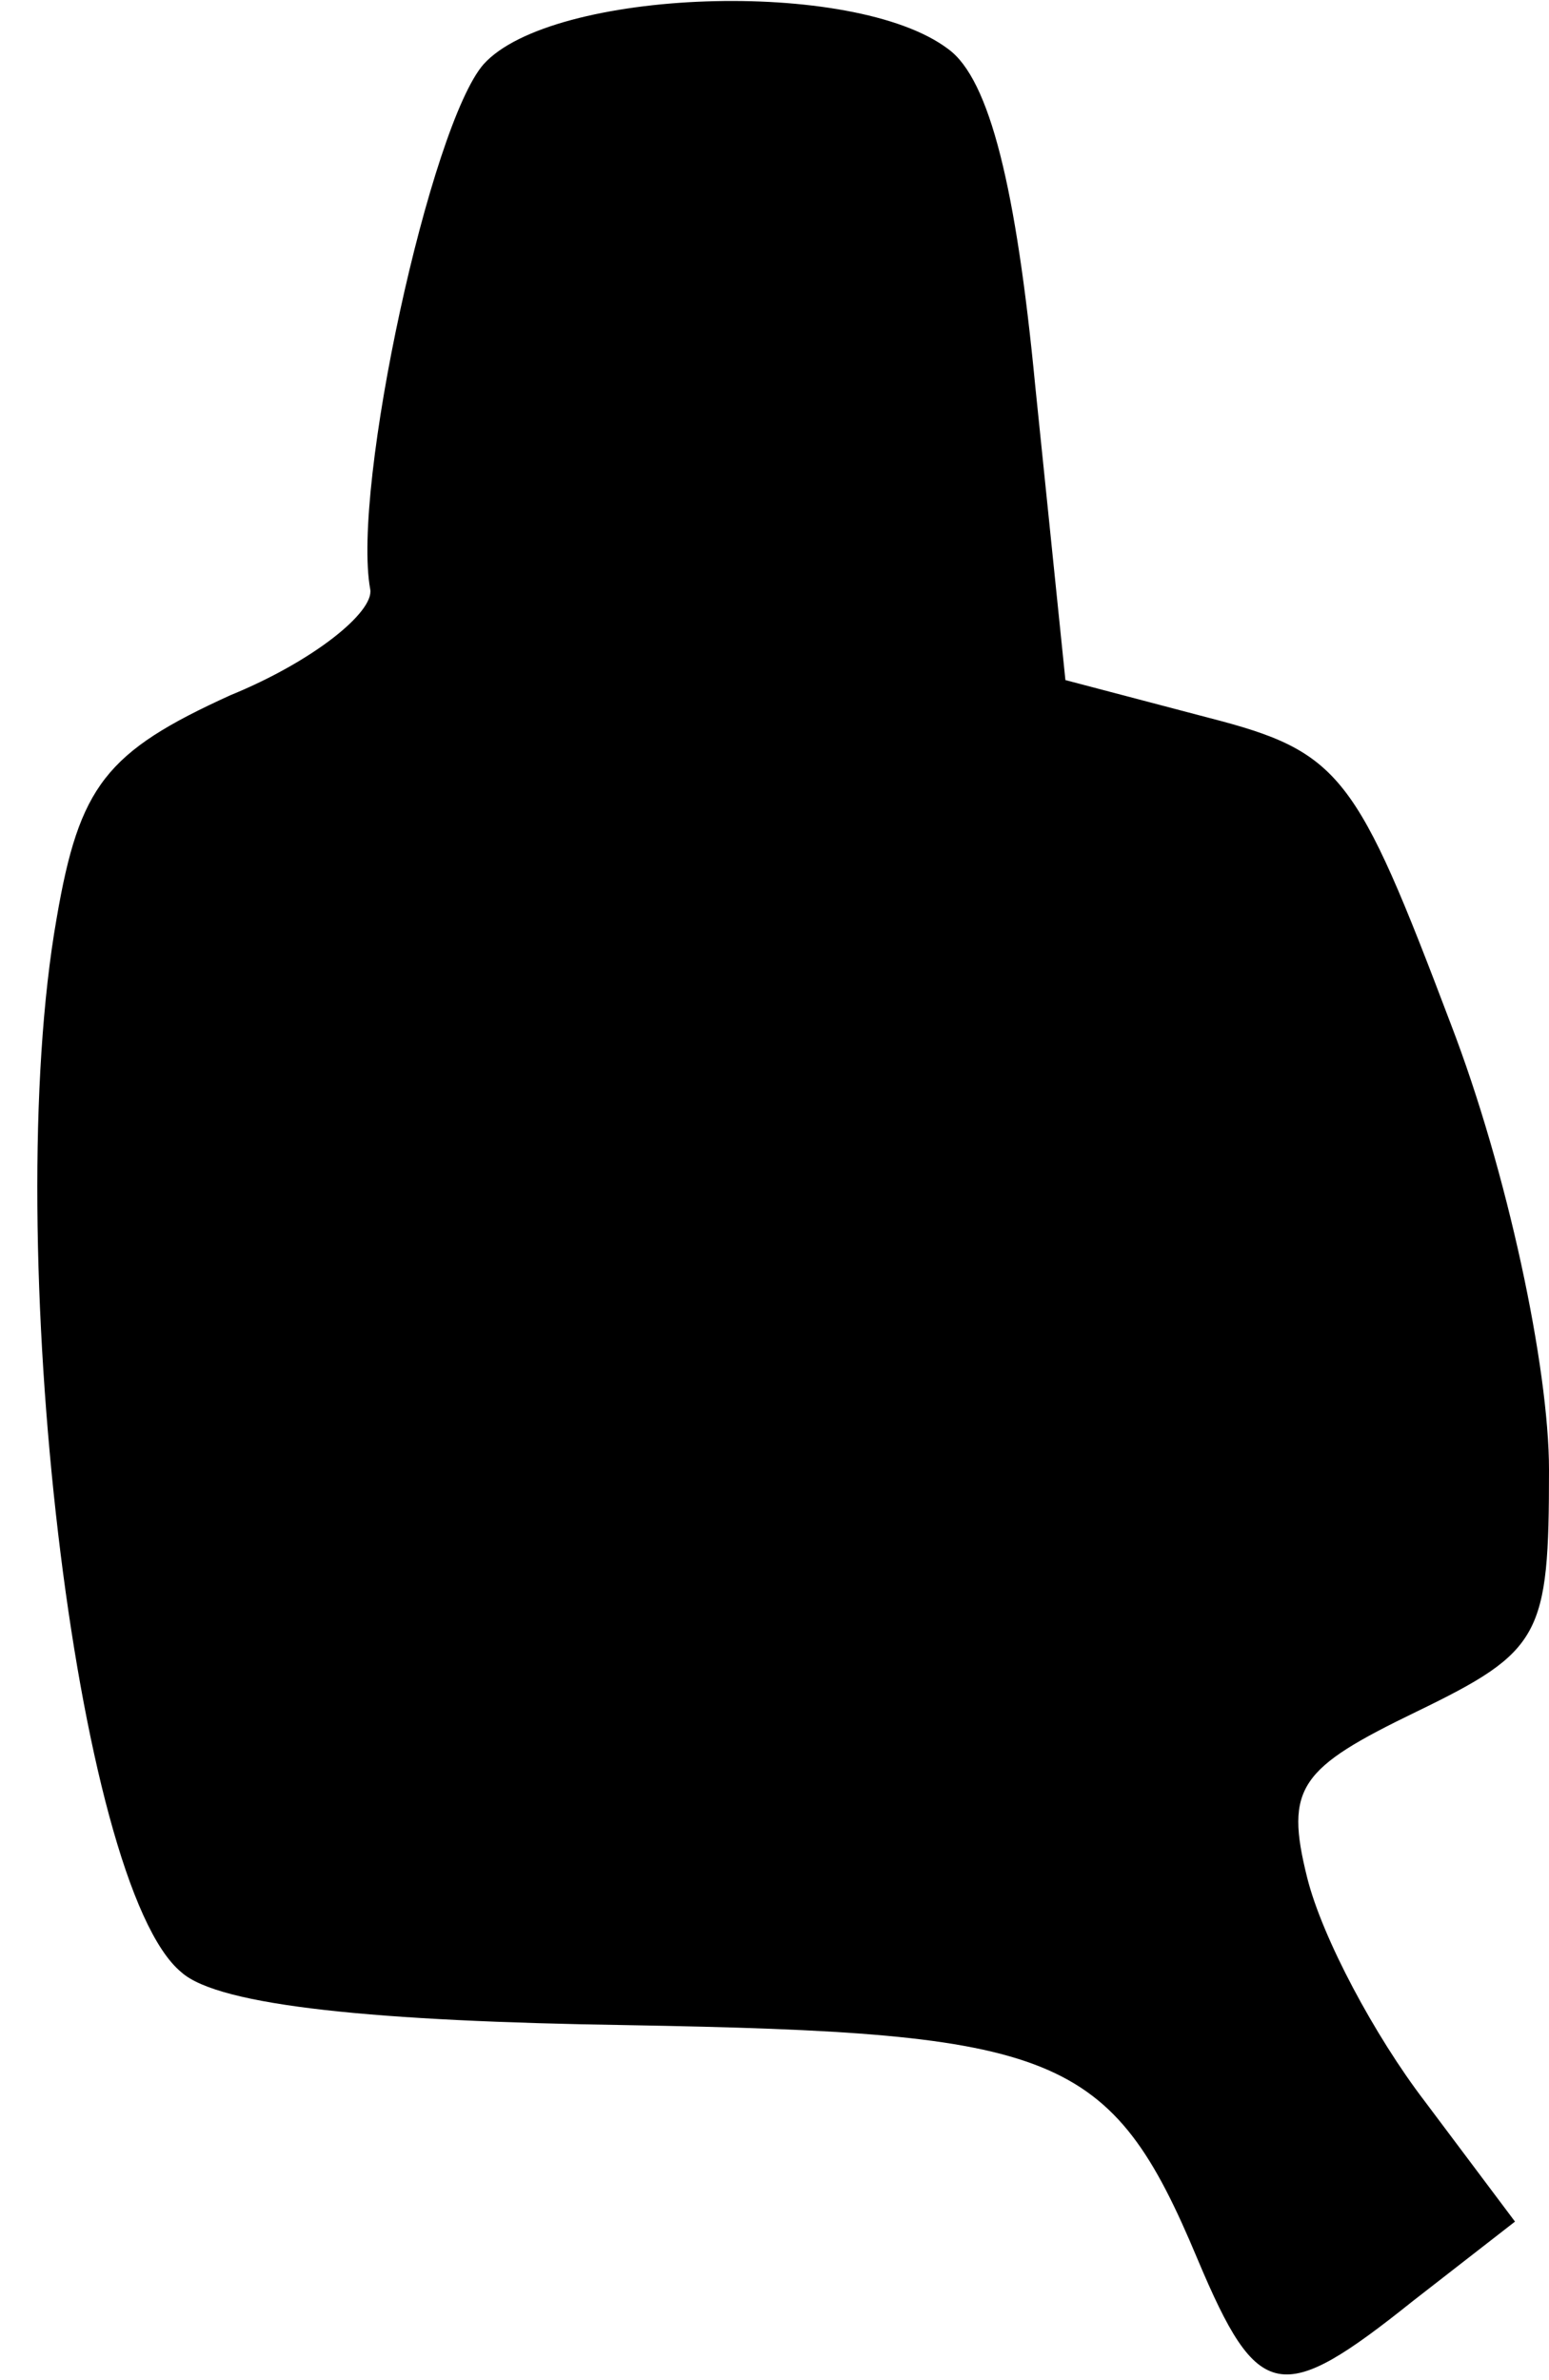<?xml version="1.0" standalone="no"?>
<!DOCTYPE svg PUBLIC "-//W3C//DTD SVG 20010904//EN"
 "http://www.w3.org/TR/2001/REC-SVG-20010904/DTD/svg10.dtd">
<svg version="1.0" xmlns="http://www.w3.org/2000/svg"
 width="41pt" height="63pt" viewBox="0 0 41 63"
 preserveAspectRatio="xMidYMid meet">
<g transform="translate(0,63) scale(0.1,-0.1)"
fill="#000000" stroke="none">
<path fill="#000000" stroke="none" d="M128 613 c-14 -16 -35 -112 -30 -139 1
-6 -15 -19 -37 -28 -33 -15 -40 -24 -46 -59 -15 -85 5 -256 33 -279 10 -9 52
-13 118 -14 114 -2 128 -7 151 -62 16 -38 22 -39 57 -11 l27 21 -24 32 c-13
17 -27 43 -31 59 -6 24 -2 29 29 44 33 16 35 20 35 64 0 27 -11 79 -26 118
-25 66 -29 72 -64 81 l-38 10 -8 78 c-5 52 -12 81 -23 89 -25 19 -105 16 -123
-4z"/>
</g>
</svg>
